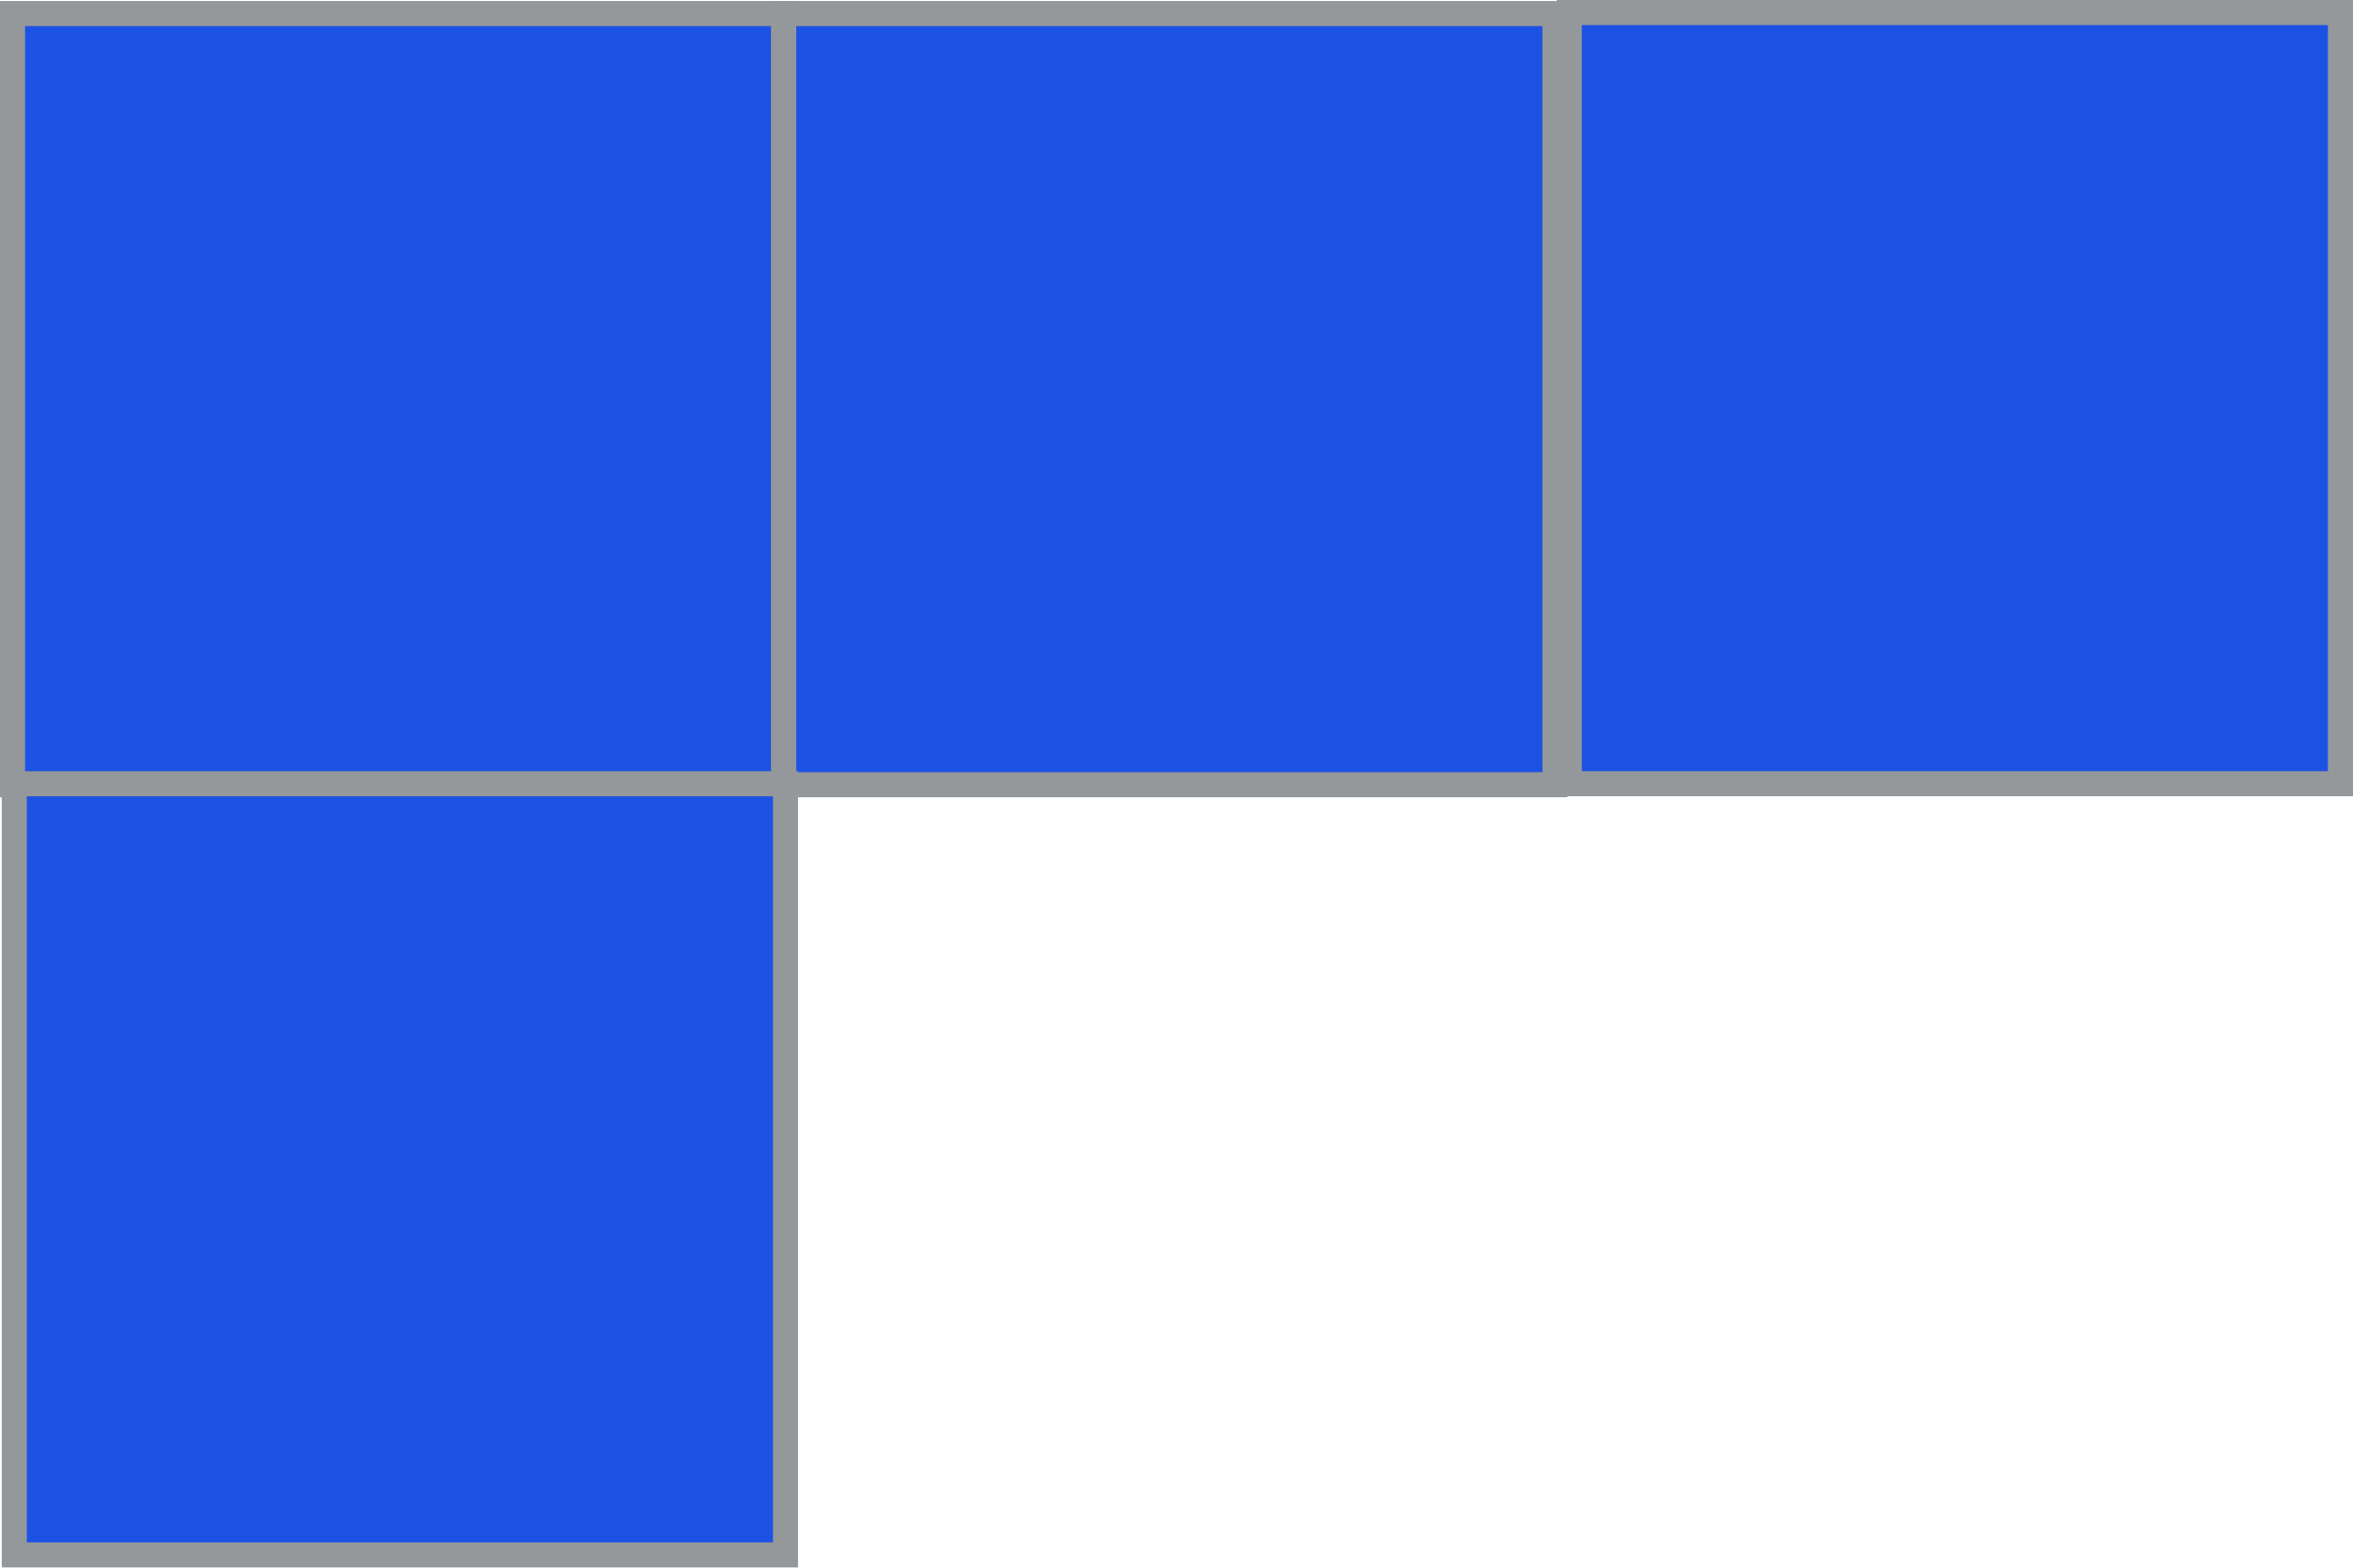 <svg id="Layer_1" data-name="Layer 1" xmlns="http://www.w3.org/2000/svg" viewBox="0 0 93.82 62.51"><defs><style>.cls-1{fill:#1c52e3;stroke:#95989a;stroke-miterlimit:10;}</style></defs><title>blue-down</title><rect class="cls-1" x="0.5" y="0.54" width="30.75" height="30.75"/><rect class="cls-1" x="31.25" y="0.54" width="30.75" height="30.75"/><rect class="cls-1" x="62.57" y="0.5" width="30.75" height="30.75"/><rect class="cls-1" x="0.57" y="31.25" width="30.75" height="30.75"/></svg>